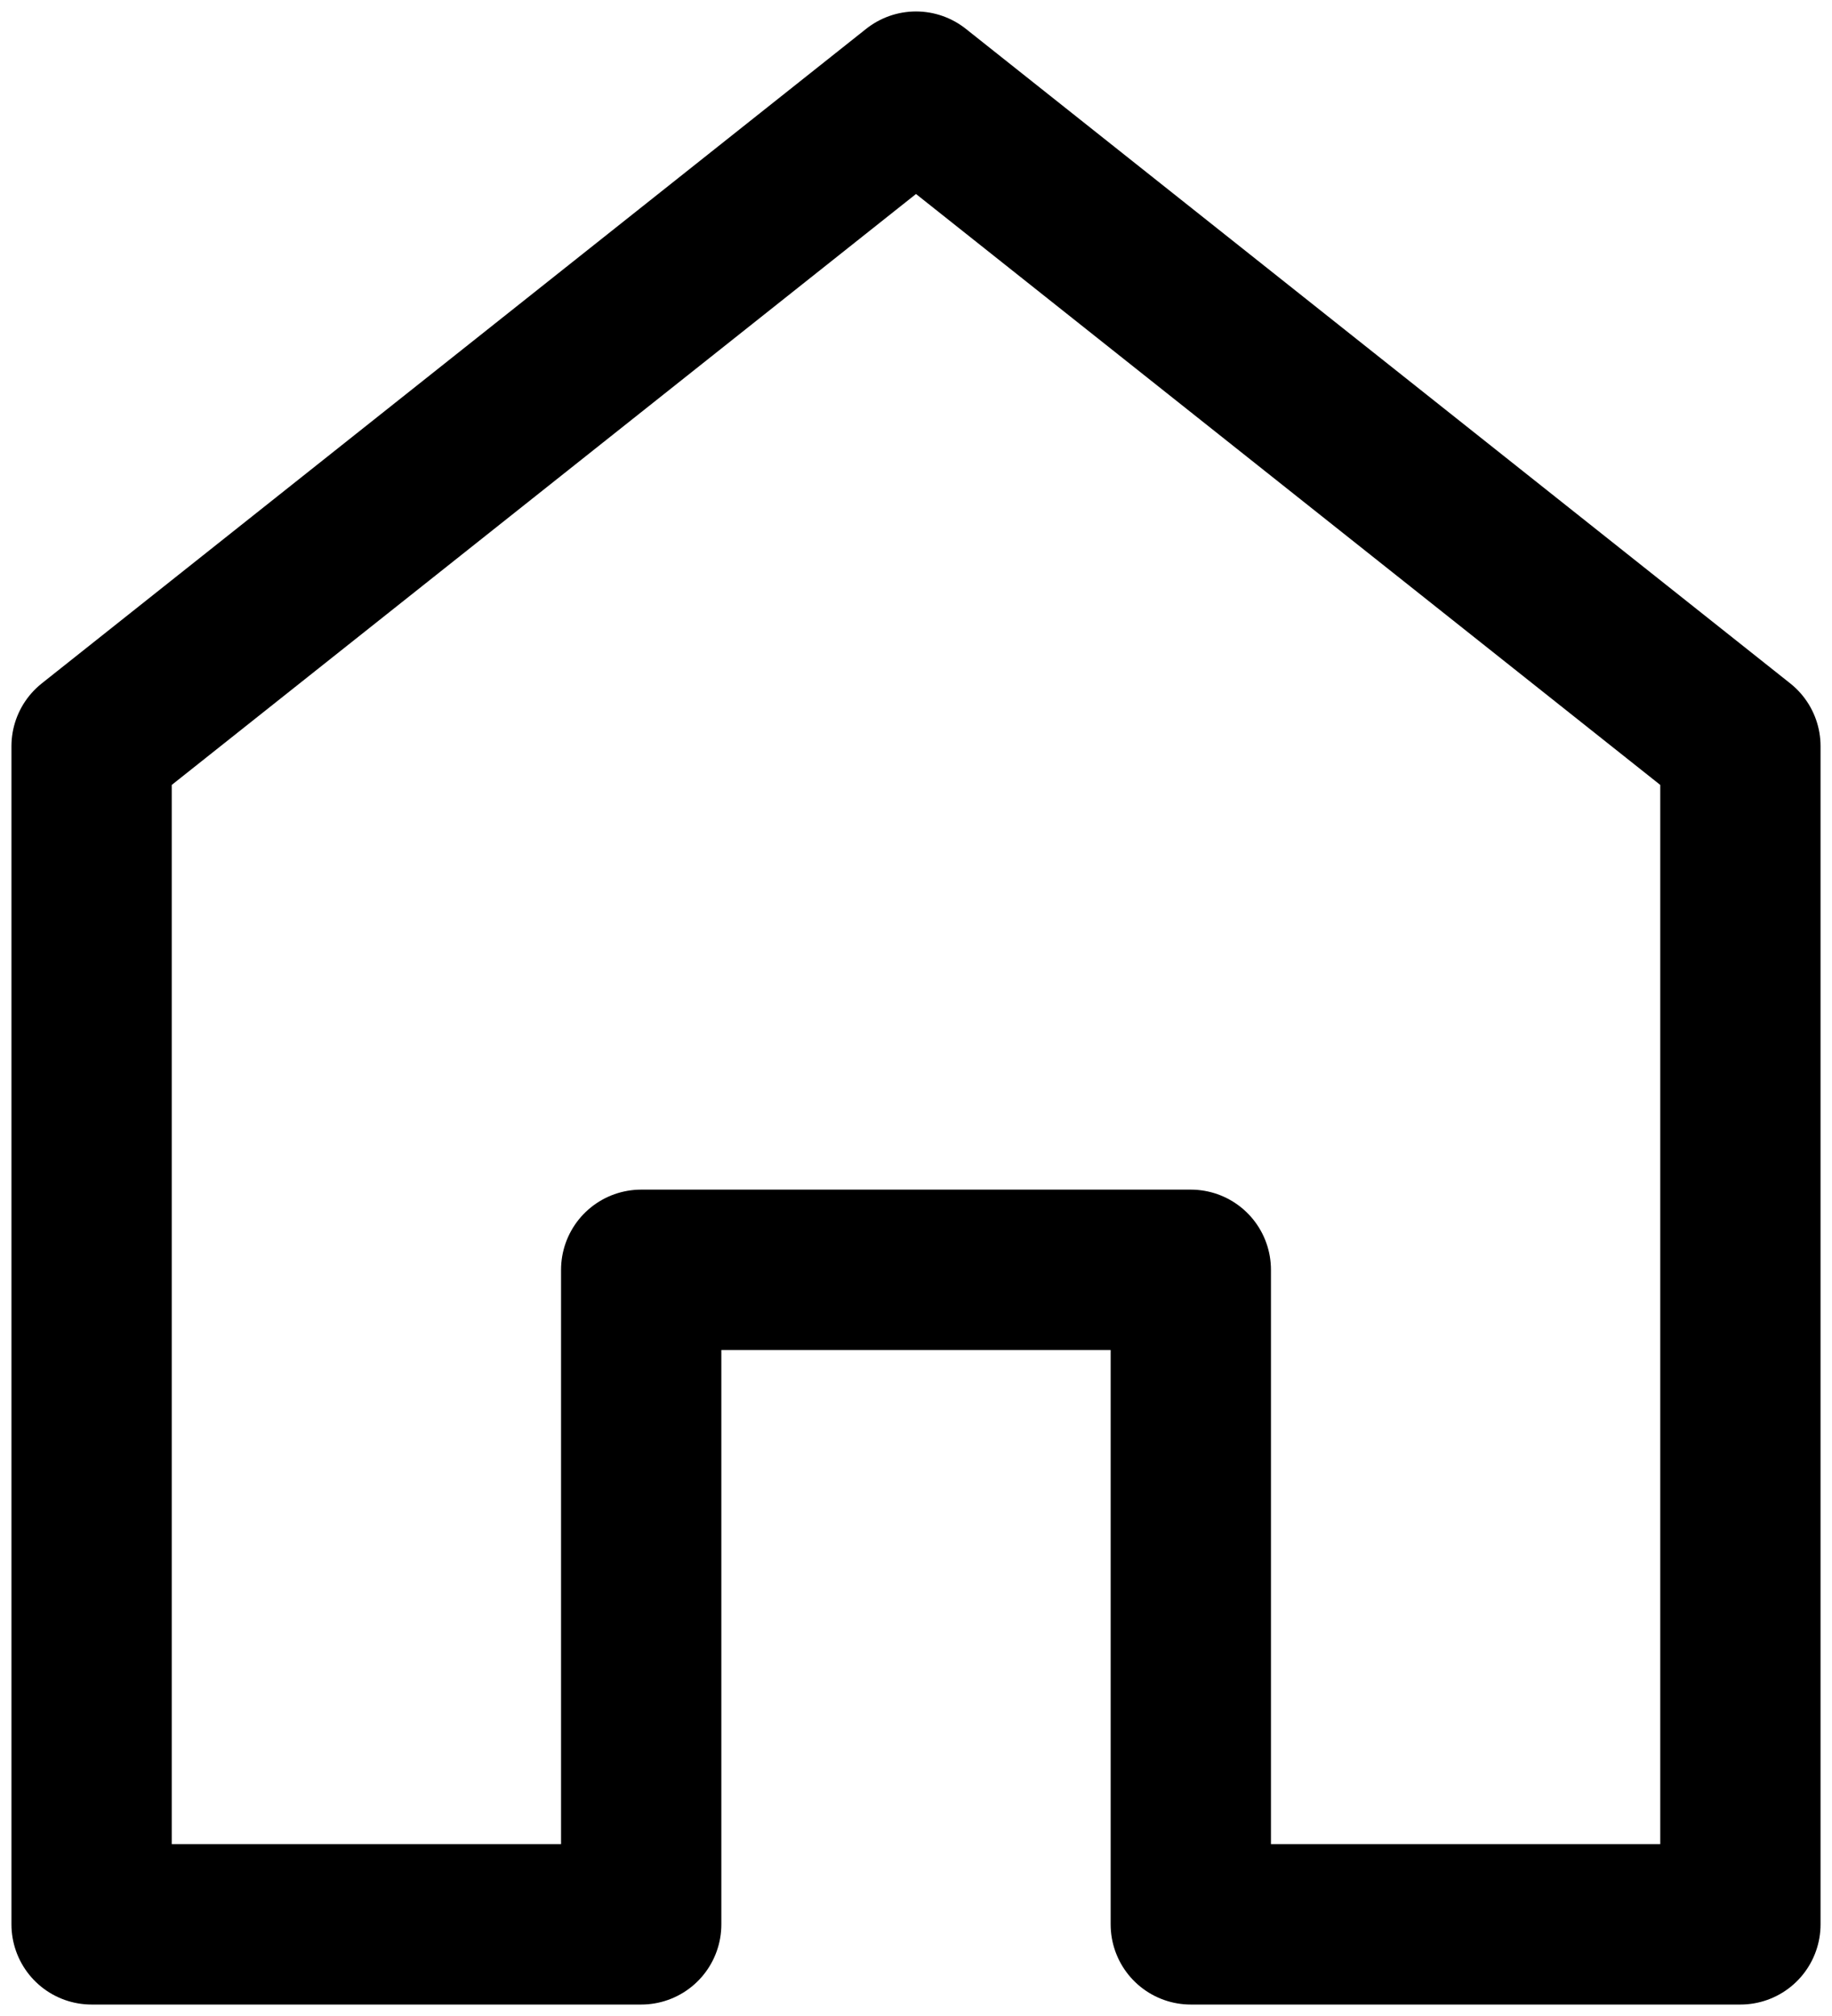 <svg width="20" height="22" viewBox="0 0 20 22" fill="none" xmlns="http://www.w3.org/2000/svg">
    <path d="M7 13.857V21H1V8.143L10 1L19 8.143V21H13V13.857H7Z" stroke="currentColor" stroke-width="1.75"
        stroke-linecap="round" stroke-linejoin="round" />
</svg>